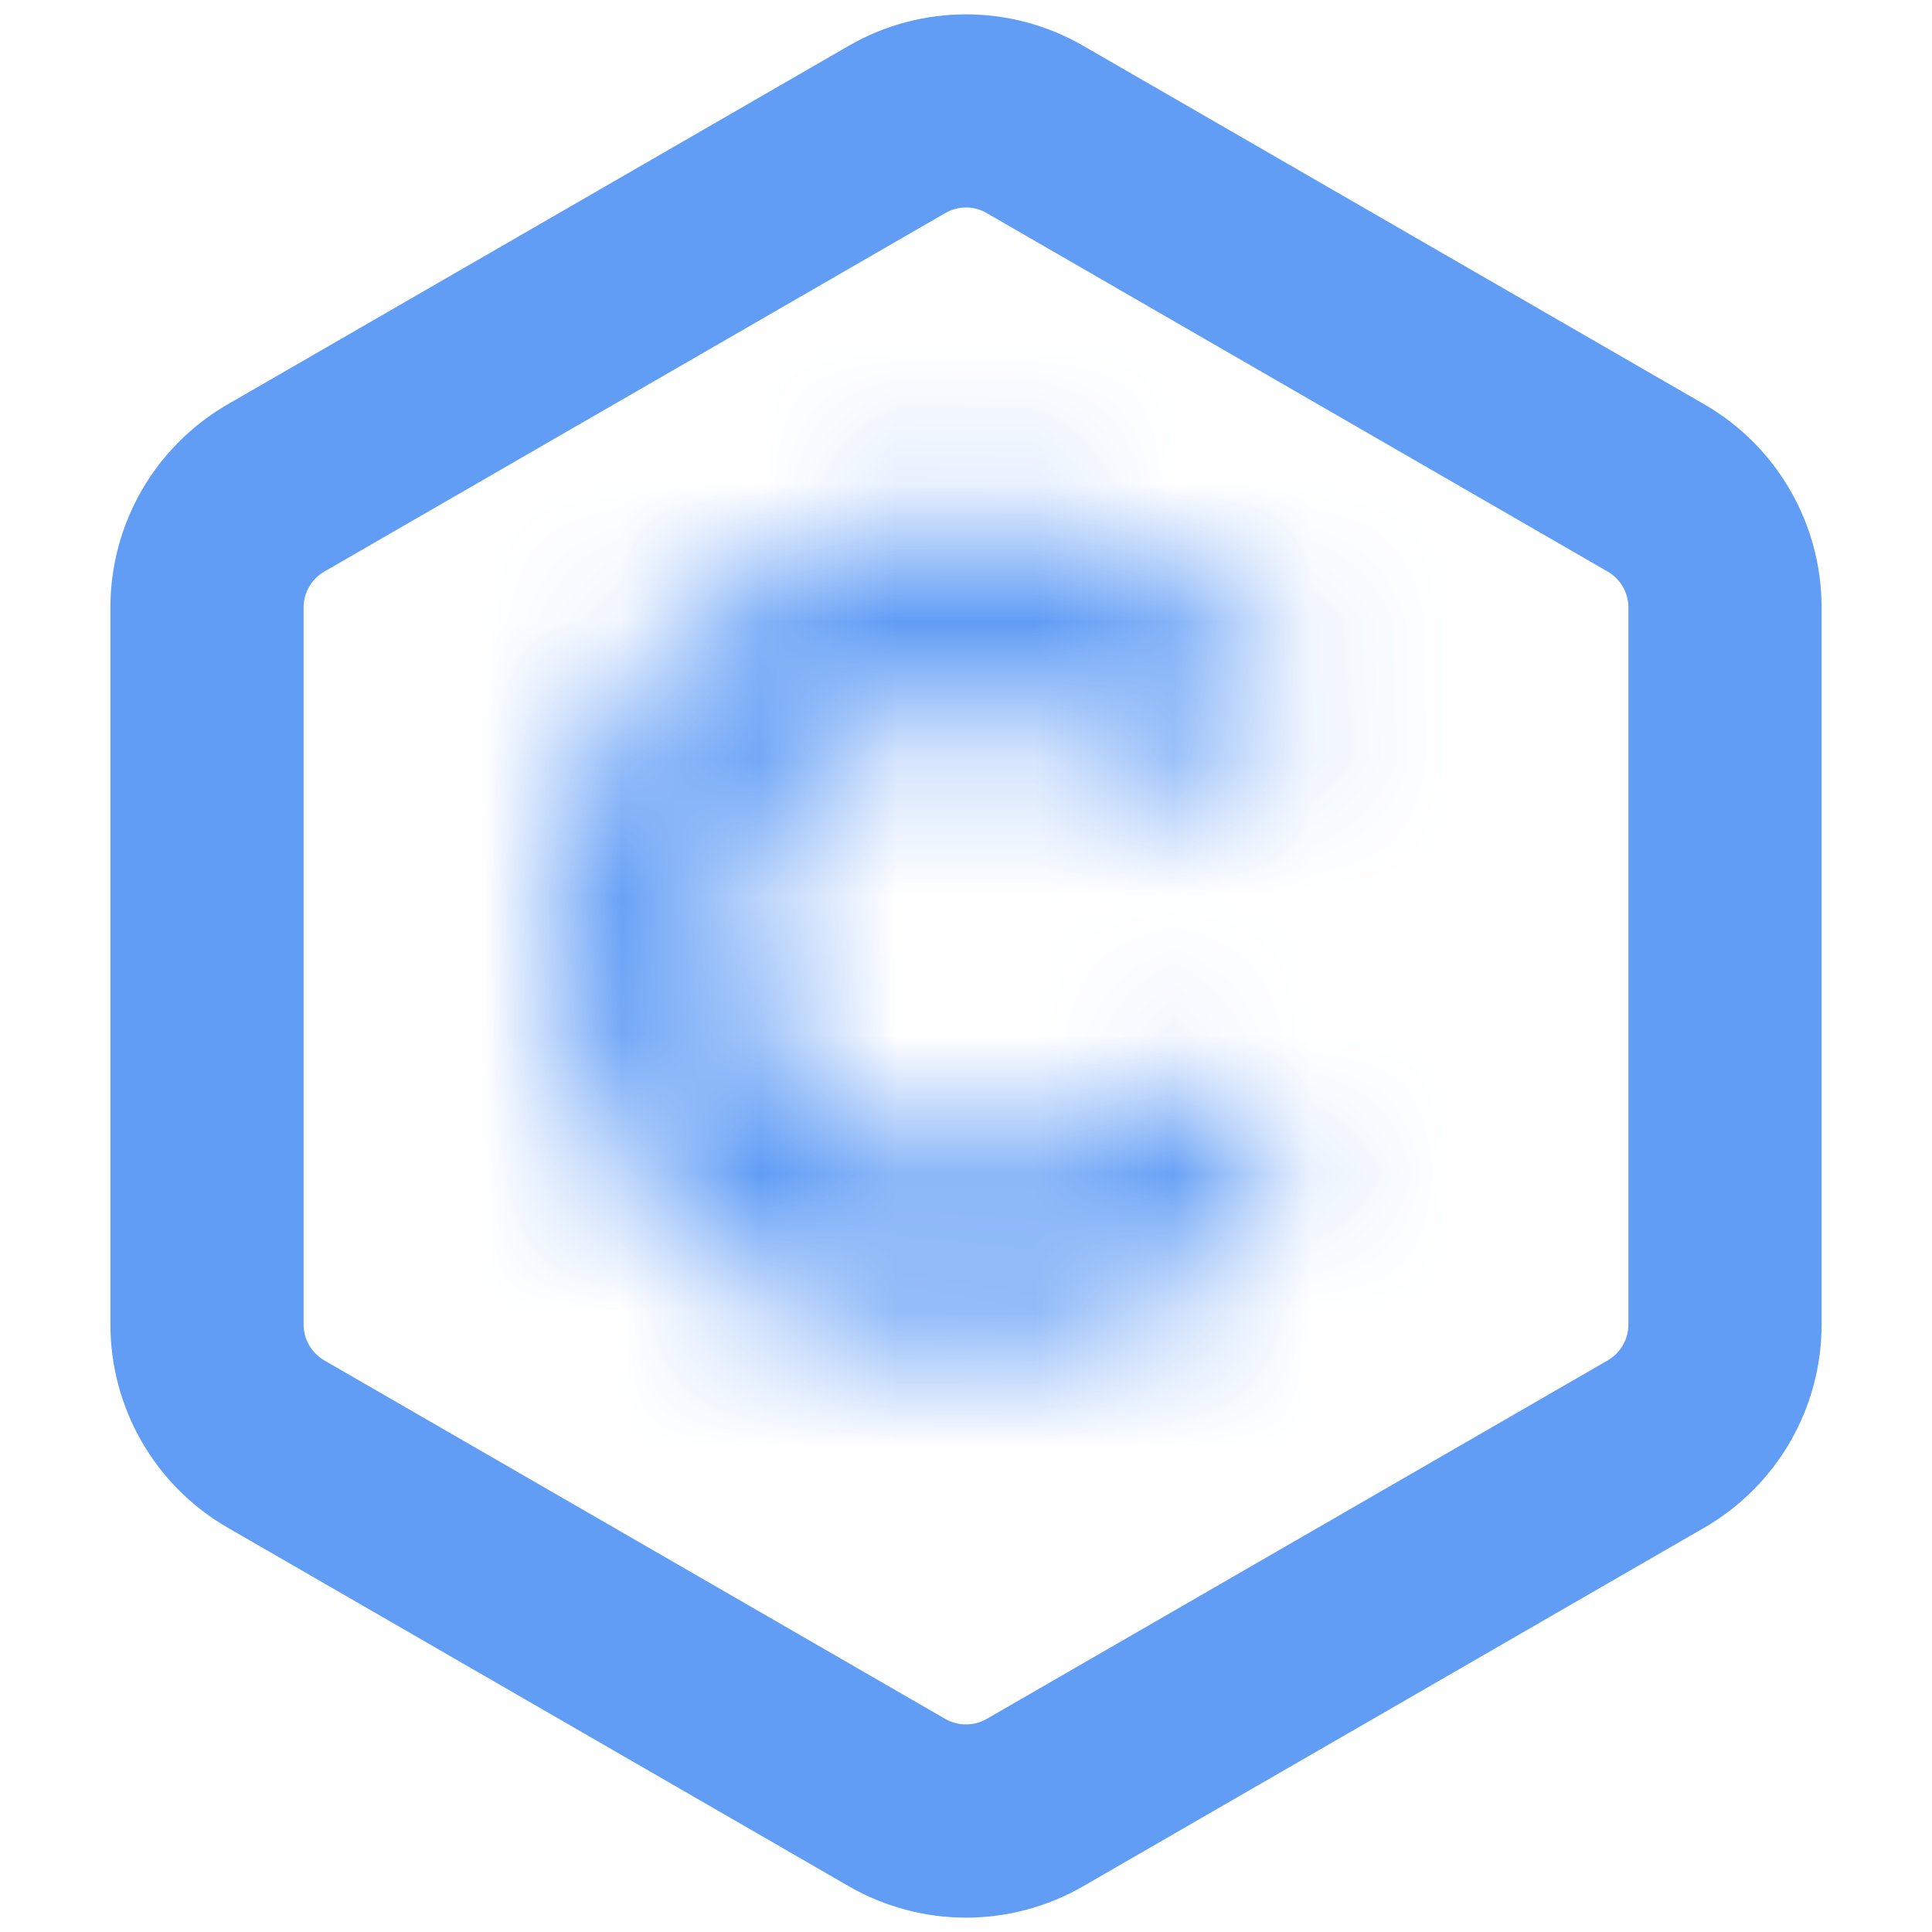 <svg xmlns="http://www.w3.org/2000/svg" width="14" height="14" viewBox="0 0 14 14" fill="none">
  <path d="M2 3.536L1.65 2.93L2 3.536ZM2 10.464L2.35 9.858L2 10.464ZM7.5 13.062L7.85 13.668L7.5 13.062ZM6.5 13.062L6.15 13.668L6.5 13.062ZM12 10.464L11.65 9.858L12 10.464ZM12 3.536L12.35 2.93L12 3.536ZM7.5 0.938L7.15 1.544L7.5 0.938ZM6.5 0.938L6.85 1.544L6.5 0.938ZM7.15 1.544L11.65 4.142L12.35 2.93L7.85 0.332L7.15 1.544ZM11.8 4.402V9.598H13.2V4.402H11.8ZM11.65 9.858L7.15 12.456L7.85 13.668L12.35 11.07L11.65 9.858ZM6.85 12.456L2.35 9.858L1.65 11.07L6.15 13.668L6.85 12.456ZM2.2 9.598V4.402H0.8V9.598H2.2ZM2.35 4.142L6.85 1.544L6.15 0.332L1.65 2.93L2.35 4.142ZM2.2 4.402C2.2 4.295 2.257 4.196 2.35 4.142L1.65 2.93C1.124 3.233 0.8 3.795 0.8 4.402H2.2ZM2.35 9.858C2.257 9.804 2.2 9.705 2.2 9.598H0.8C0.8 10.205 1.124 10.767 1.65 11.07L2.35 9.858ZM7.15 12.456C7.057 12.509 6.943 12.509 6.85 12.456L6.15 13.668C6.676 13.972 7.324 13.972 7.85 13.668L7.15 12.456ZM11.8 9.598C11.8 9.705 11.743 9.804 11.65 9.858L12.35 11.07C12.876 10.767 13.2 10.205 13.2 9.598H11.8ZM11.65 4.142C11.743 4.196 11.8 4.295 11.8 4.402H13.2C13.2 3.795 12.876 3.233 12.35 2.93L11.65 4.142ZM7.85 0.332C7.324 0.028 6.676 0.028 6.15 0.332L6.85 1.544C6.943 1.49 7.057 1.49 7.15 1.544L7.85 0.332Z" fill="#619DF5"/>
  <mask id="path-2-inside-1_13209_69545" fill="white">
    <path d="M9.457 5.05C9.094 4.531 8.576 4.14 7.977 3.934C7.378 3.728 6.729 3.717 6.123 3.902C5.517 4.087 4.985 4.459 4.604 4.965C4.223 5.471 4.012 6.085 4 6.718C3.989 7.352 4.179 7.972 4.543 8.491C4.906 9.01 5.424 9.401 6.023 9.607C6.622 9.814 7.271 9.825 7.877 9.64C8.483 9.454 9.015 9.082 9.396 8.576L8.3 7.75C8.093 8.025 7.805 8.227 7.476 8.328C7.147 8.428 6.795 8.422 6.47 8.31C6.145 8.198 5.864 7.986 5.666 7.704C5.469 7.423 5.366 7.086 5.372 6.742C5.378 6.399 5.493 6.066 5.7 5.791C5.907 5.516 6.195 5.314 6.524 5.214C6.853 5.113 7.205 5.12 7.53 5.231C7.855 5.343 8.136 5.555 8.334 5.837L9.457 5.05Z"/>
  </mask>
  <path d="M9.457 5.05C9.094 4.531 8.576 4.14 7.977 3.934C7.378 3.728 6.729 3.717 6.123 3.902C5.517 4.087 4.985 4.459 4.604 4.965C4.223 5.471 4.012 6.085 4 6.718C3.989 7.352 4.179 7.972 4.543 8.491C4.906 9.01 5.424 9.401 6.023 9.607C6.622 9.814 7.271 9.825 7.877 9.64C8.483 9.454 9.015 9.082 9.396 8.576L8.3 7.75C8.093 8.025 7.805 8.227 7.476 8.328C7.147 8.428 6.795 8.422 6.47 8.31C6.145 8.198 5.864 7.986 5.666 7.704C5.469 7.423 5.366 7.086 5.372 6.742C5.378 6.399 5.493 6.066 5.7 5.791C5.907 5.516 6.195 5.314 6.524 5.214C6.853 5.113 7.205 5.12 7.53 5.231C7.855 5.343 8.136 5.555 8.334 5.837L9.457 5.05Z" fill="#D9D9D9" stroke="#619DF5" stroke-width="2.8" mask="url(#path-2-inside-1_13209_69545)"/>
</svg>
